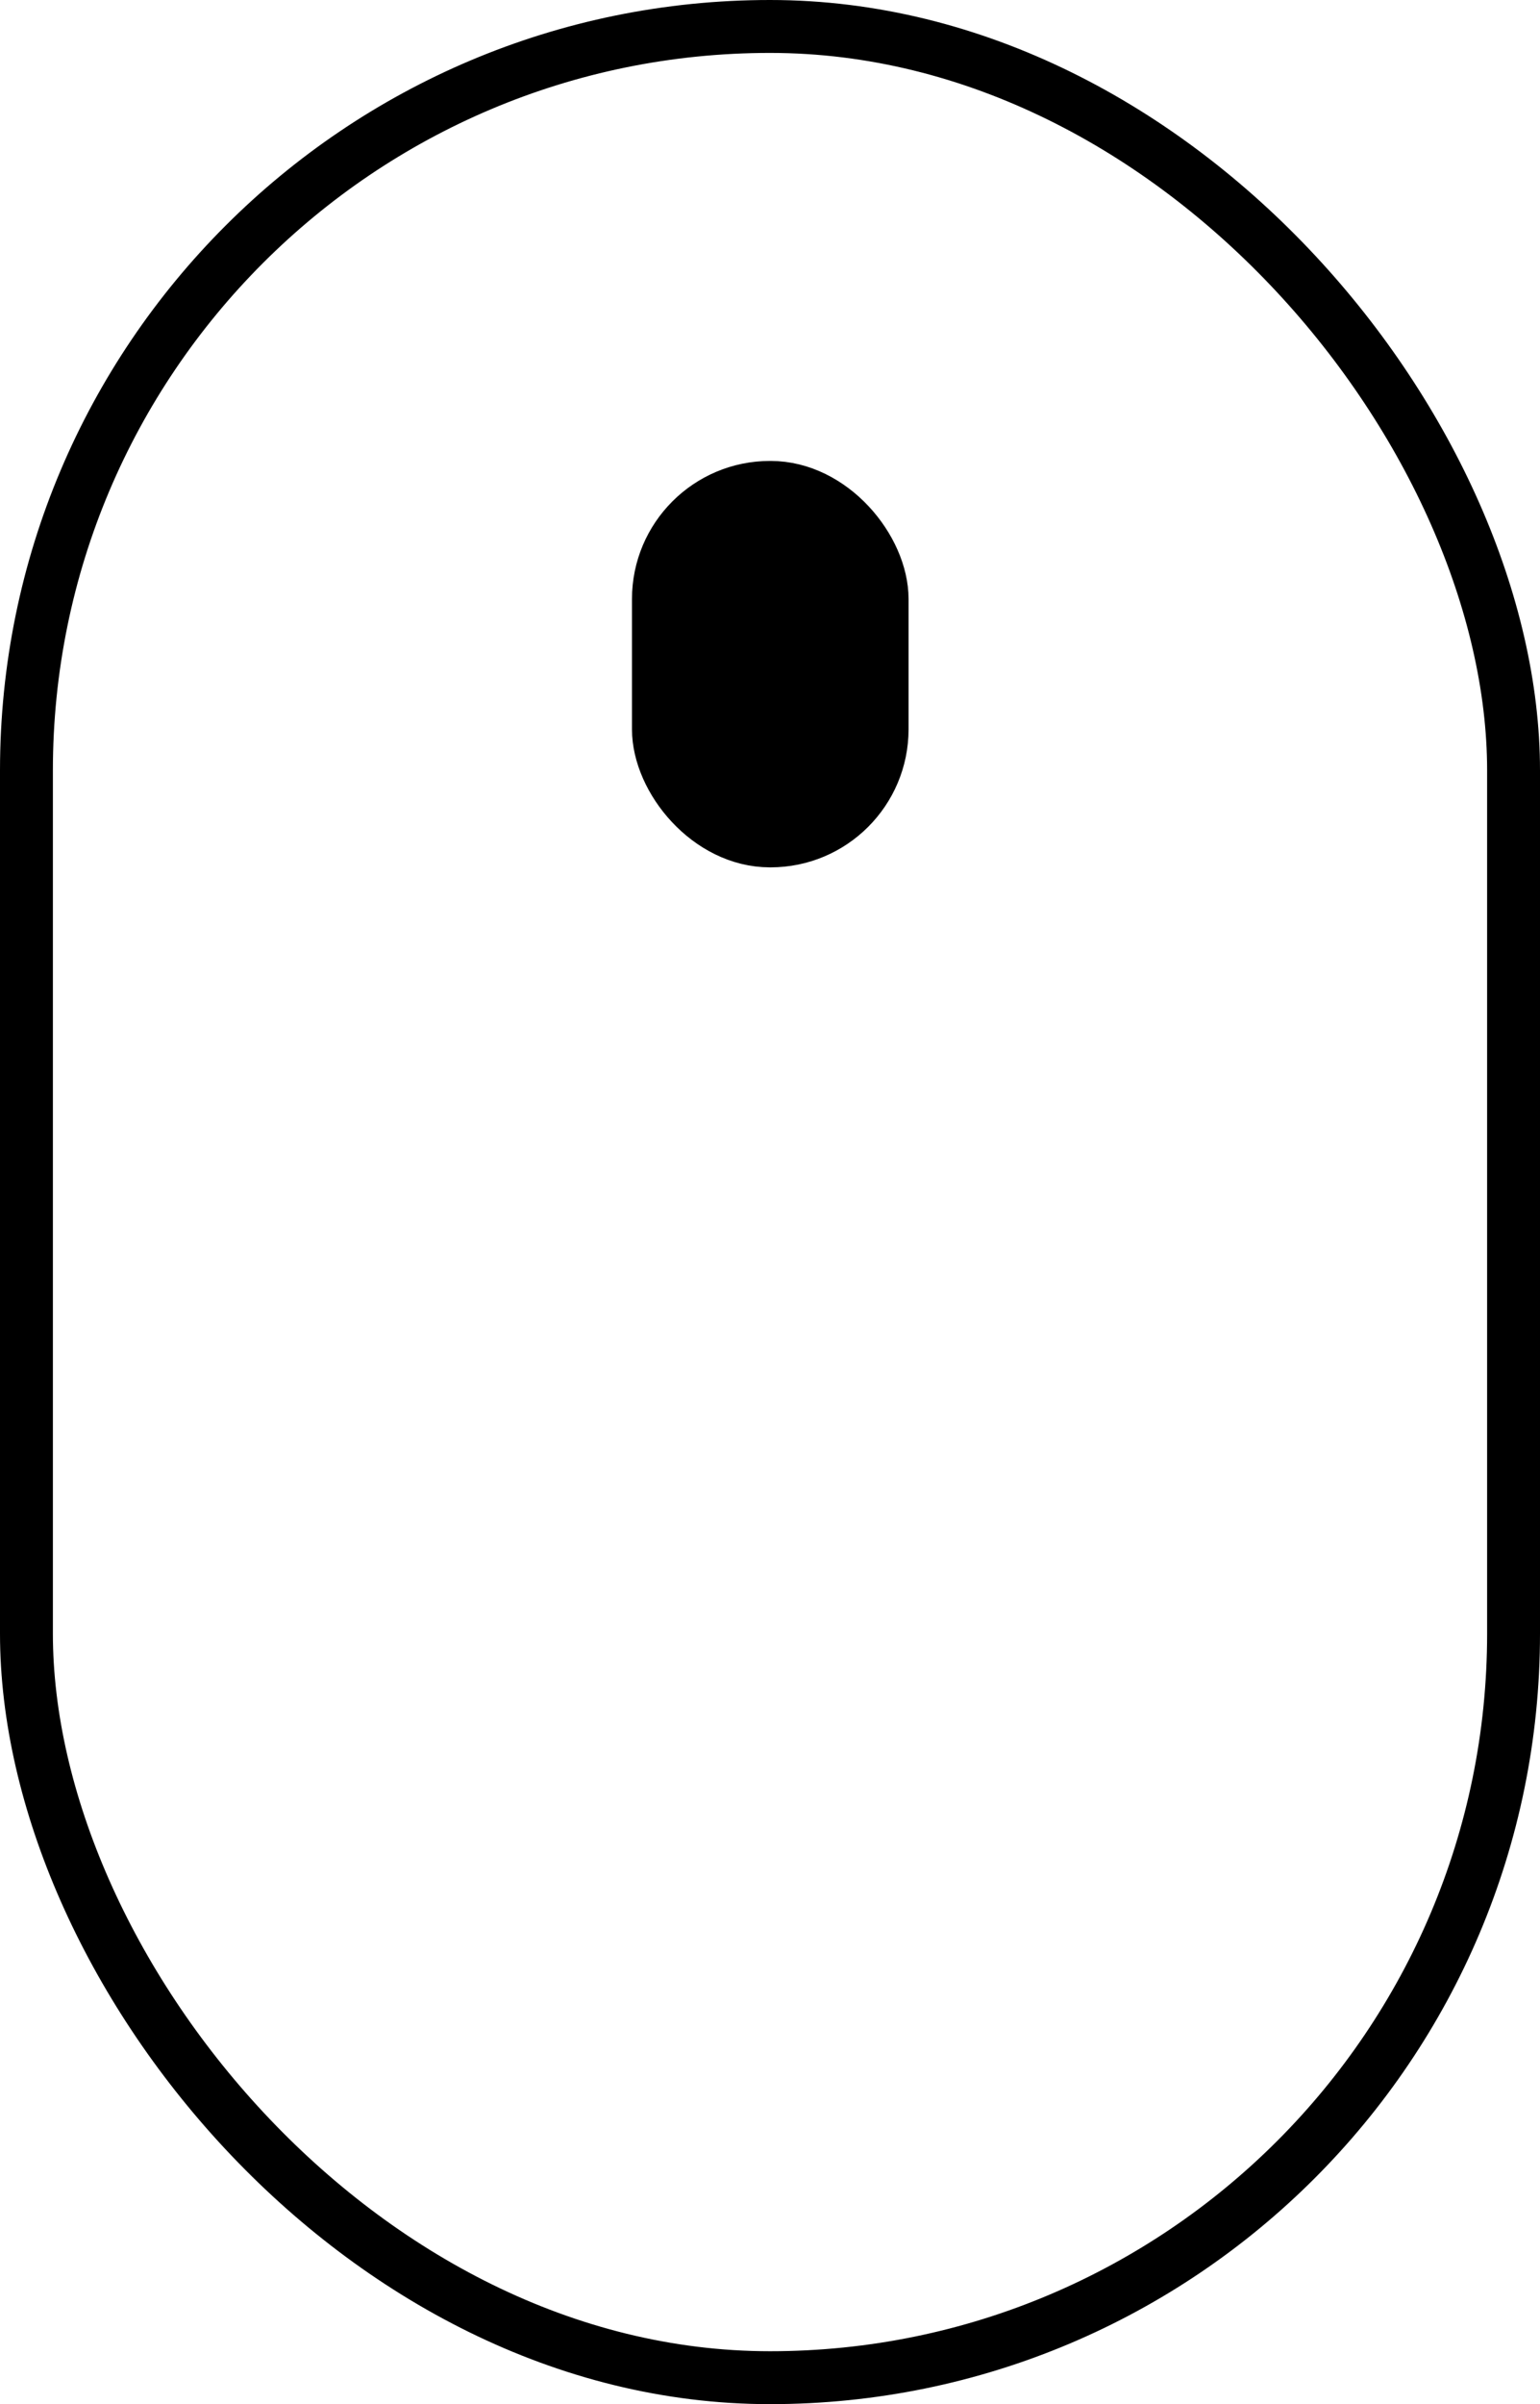 <svg xmlns="http://www.w3.org/2000/svg" viewBox="0 0 29.12 45.43"><defs><style>.cls-1{fill:none;}.cls-1,.cls-2{stroke:#000;stroke-miterlimit:10;}</style></defs><title>Asset 11</title><g id="Layer_2" data-name="Layer 2"><g id="Layer_3" data-name="Layer 3"><rect class="cls-1" x="0.5" y="0.5" width="28.12" height="44.43" rx="14.06" ry="14.06"/><rect class="cls-2" x="12.45" y="9.21" width="4.23" height="6.68" rx="2.11" ry="2.11"/></g></g></svg>
